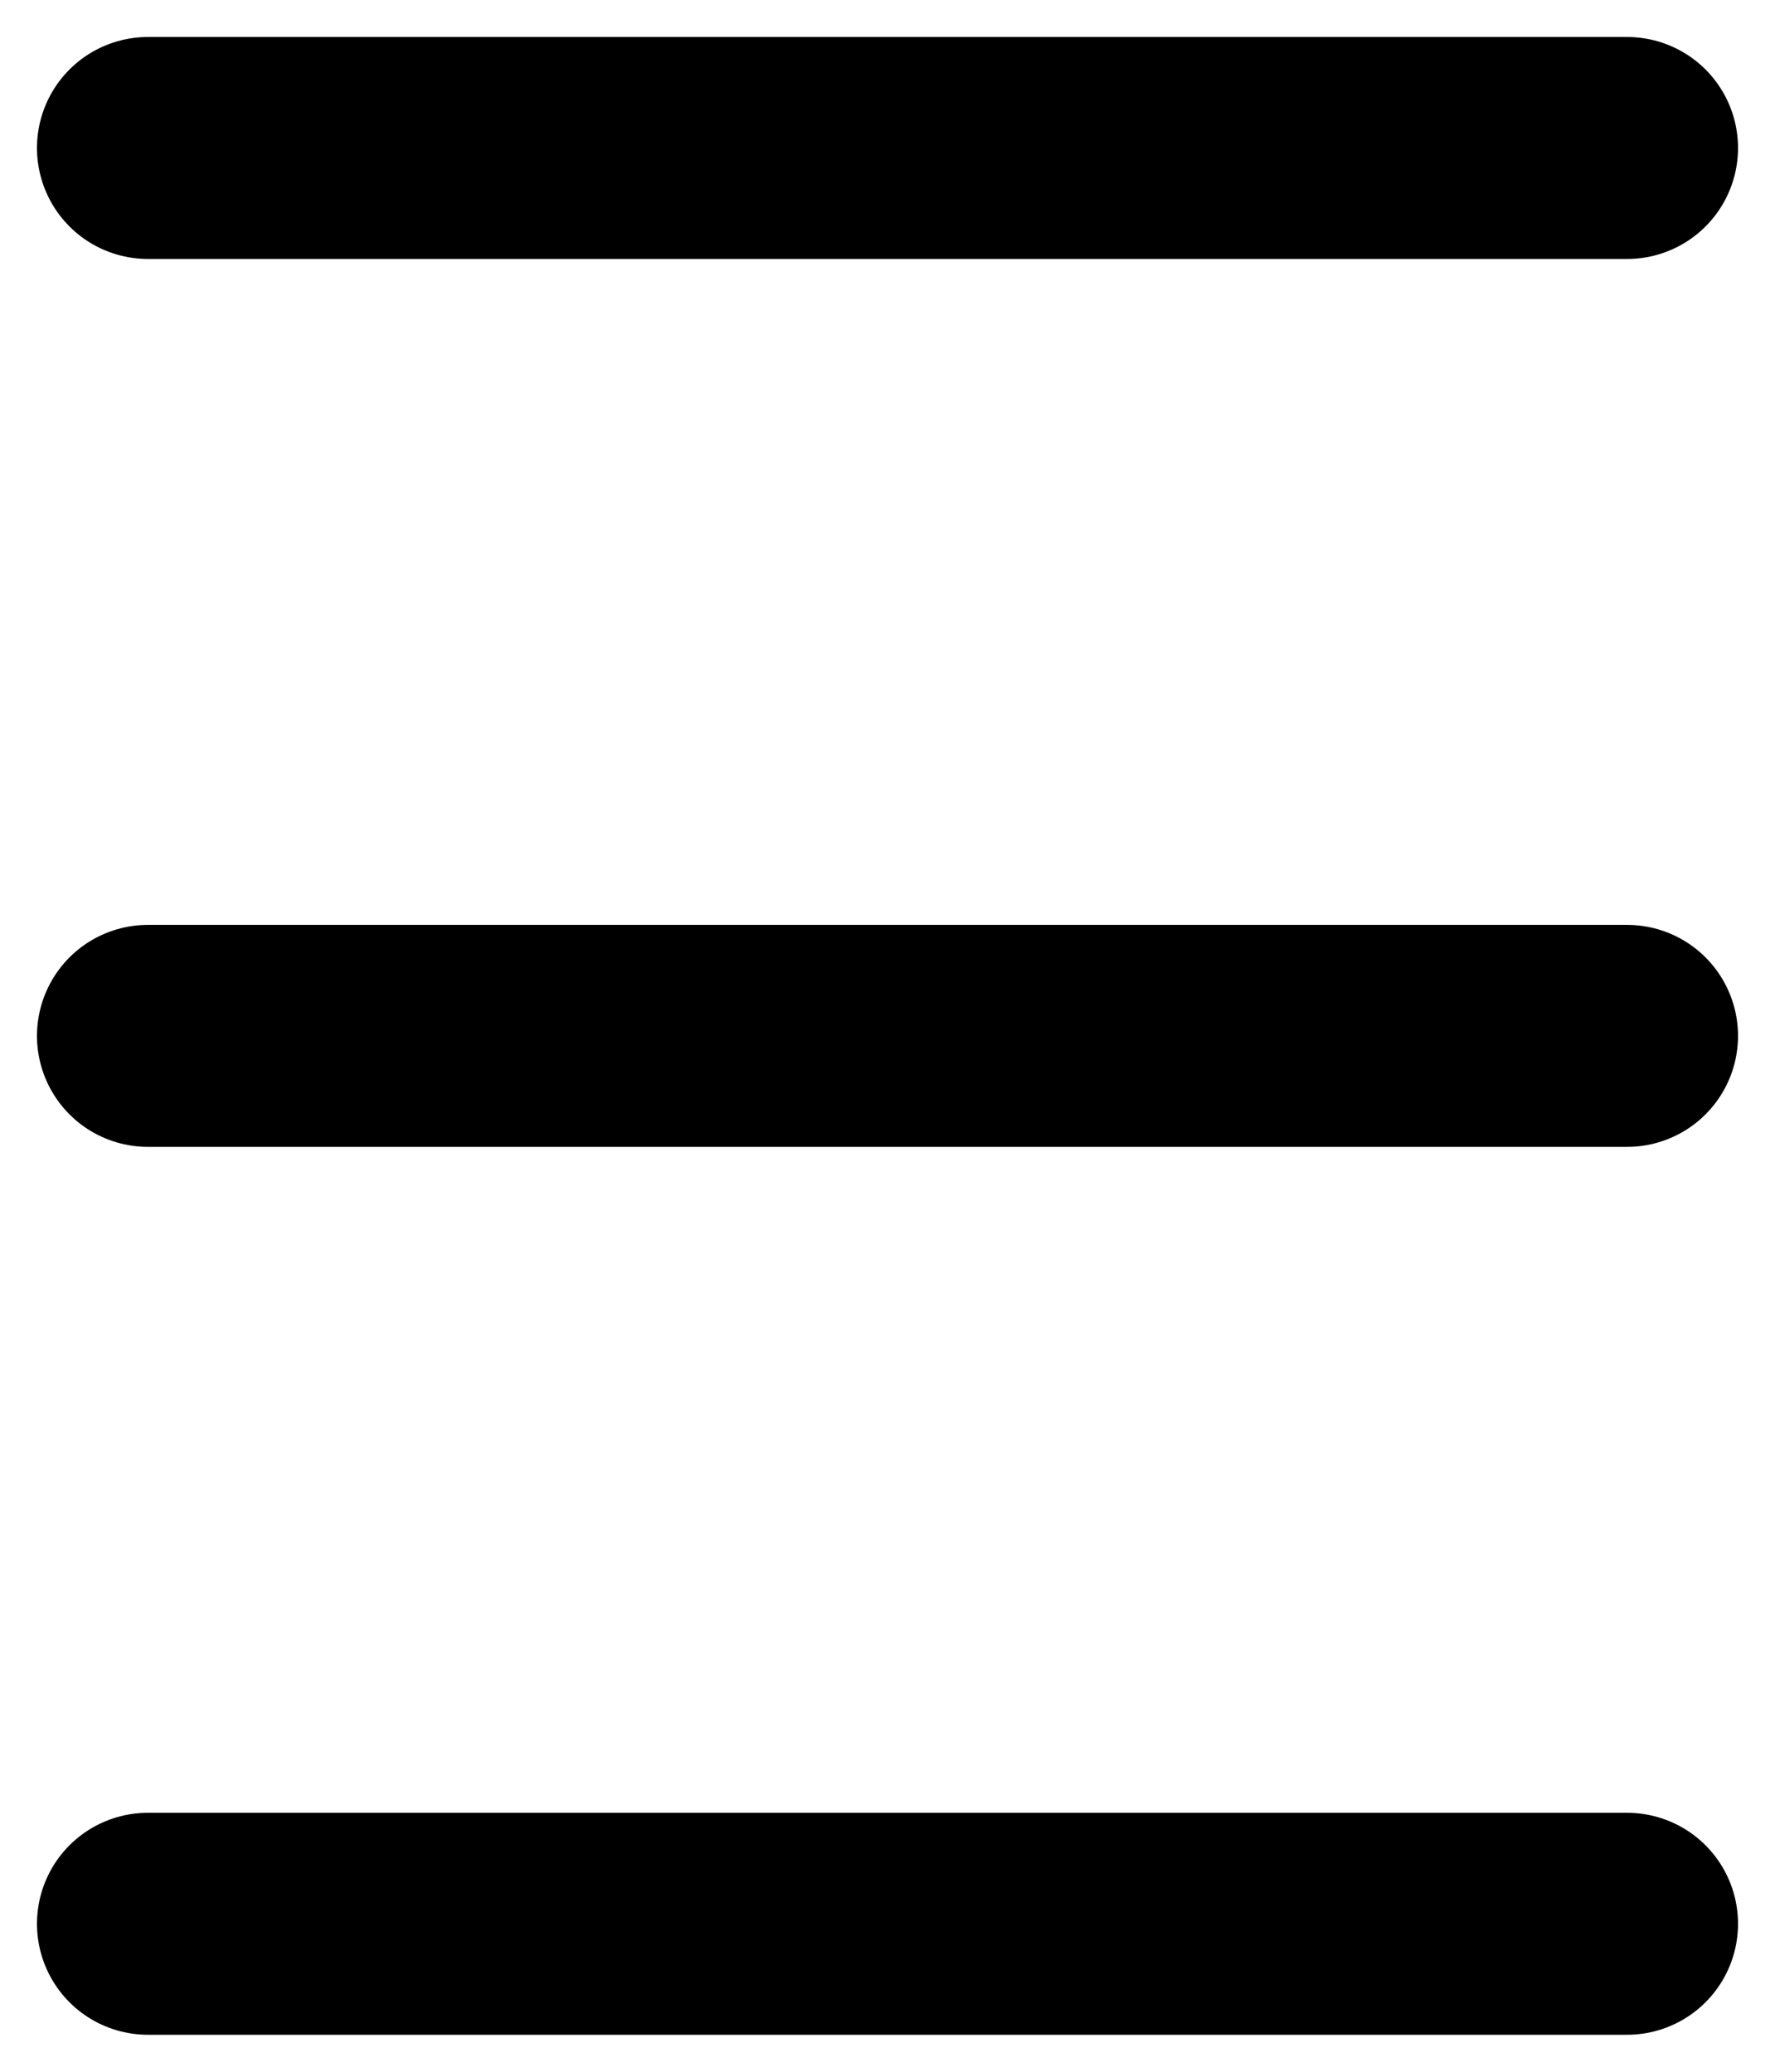 <svg width="12" height="14" viewBox="0 0 12 14" fill="none" xmlns="http://www.w3.org/2000/svg">
<path d="M1 13H11M1 1H11H1ZM1 7H11H1Z" stroke="black" stroke-width="1.5" stroke-linecap="round" stroke-linejoin="round"/>
</svg>
